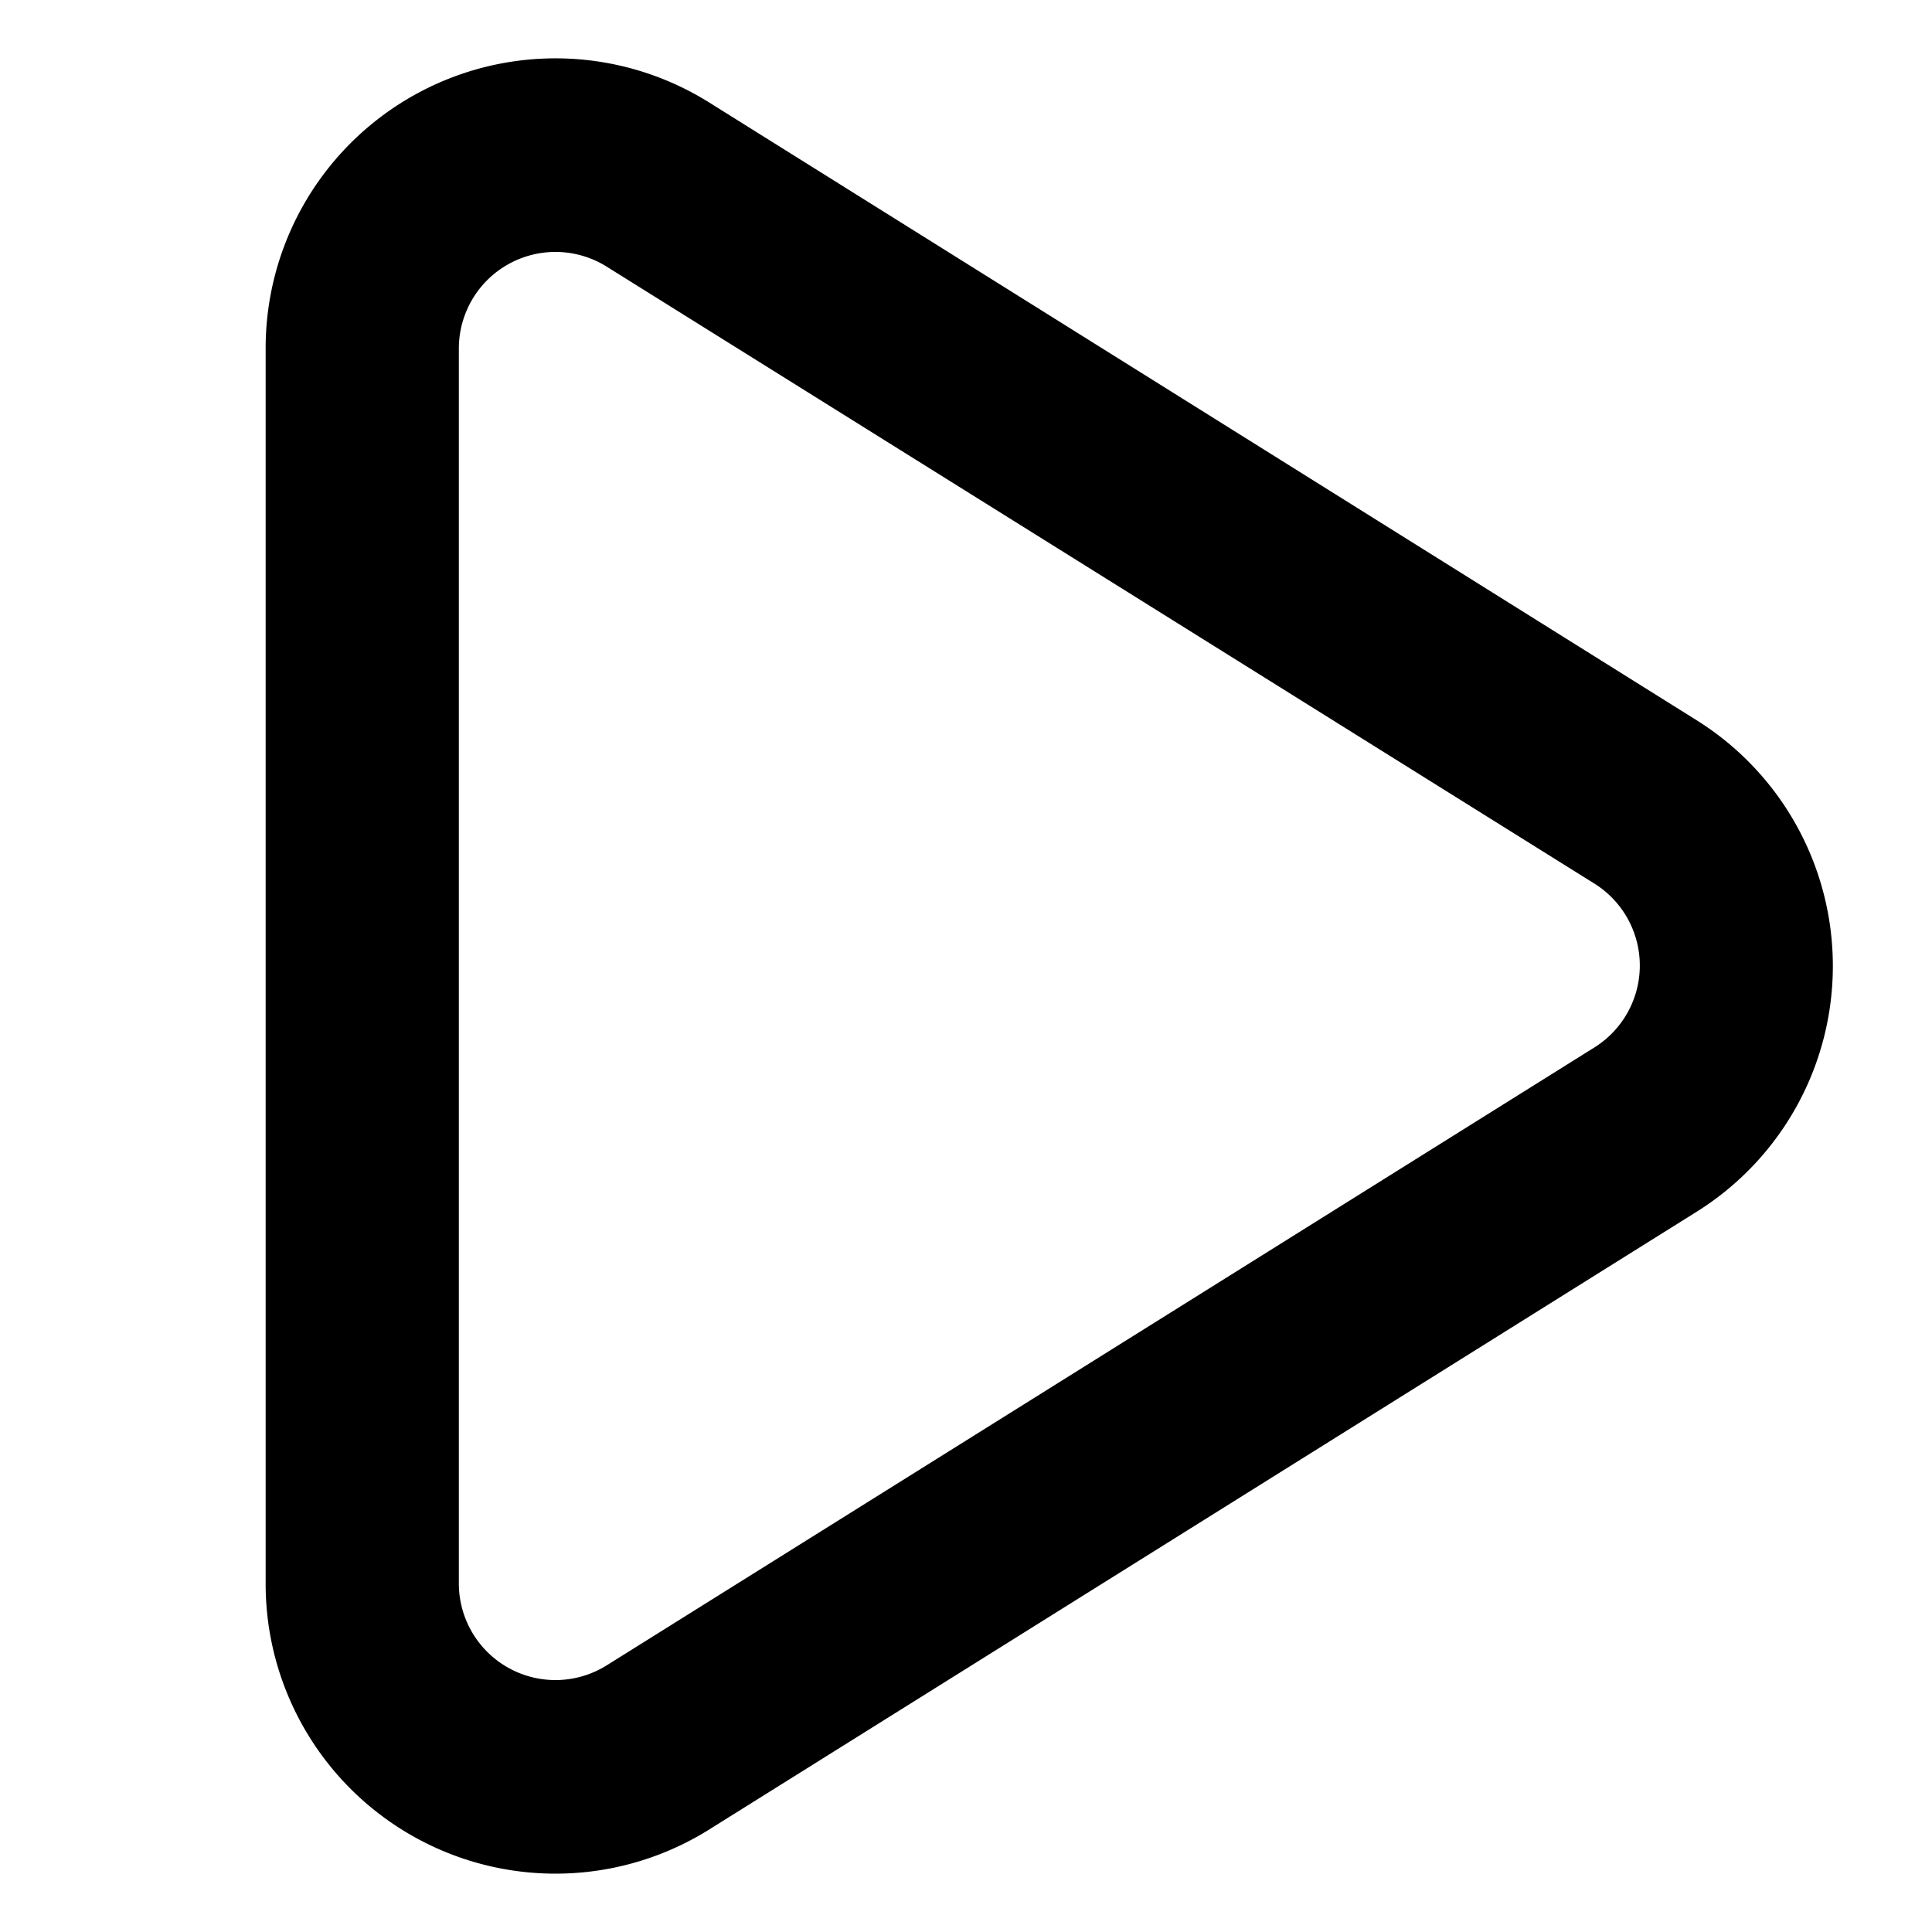 <svg xmlns="http://www.w3.org/2000/svg" viewBox="0 0 20 20" fill="currentColor"><path fill-rule="evenodd" d="M2.75 3.6a3 3 0 0 1 4.59-2.54l10.23 6.4a3 3 0 0 1 0 5.08l-10.23 6.4a3 3 0 0 1-4.59-2.55V3.61Zm3.53-.84a1 1 0 0 0-1.53.85v12.78a1 1 0 0 0 1.53.85l10.23-6.4a1 1 0 0 0 0-1.69L6.28 2.76Z"/></svg>